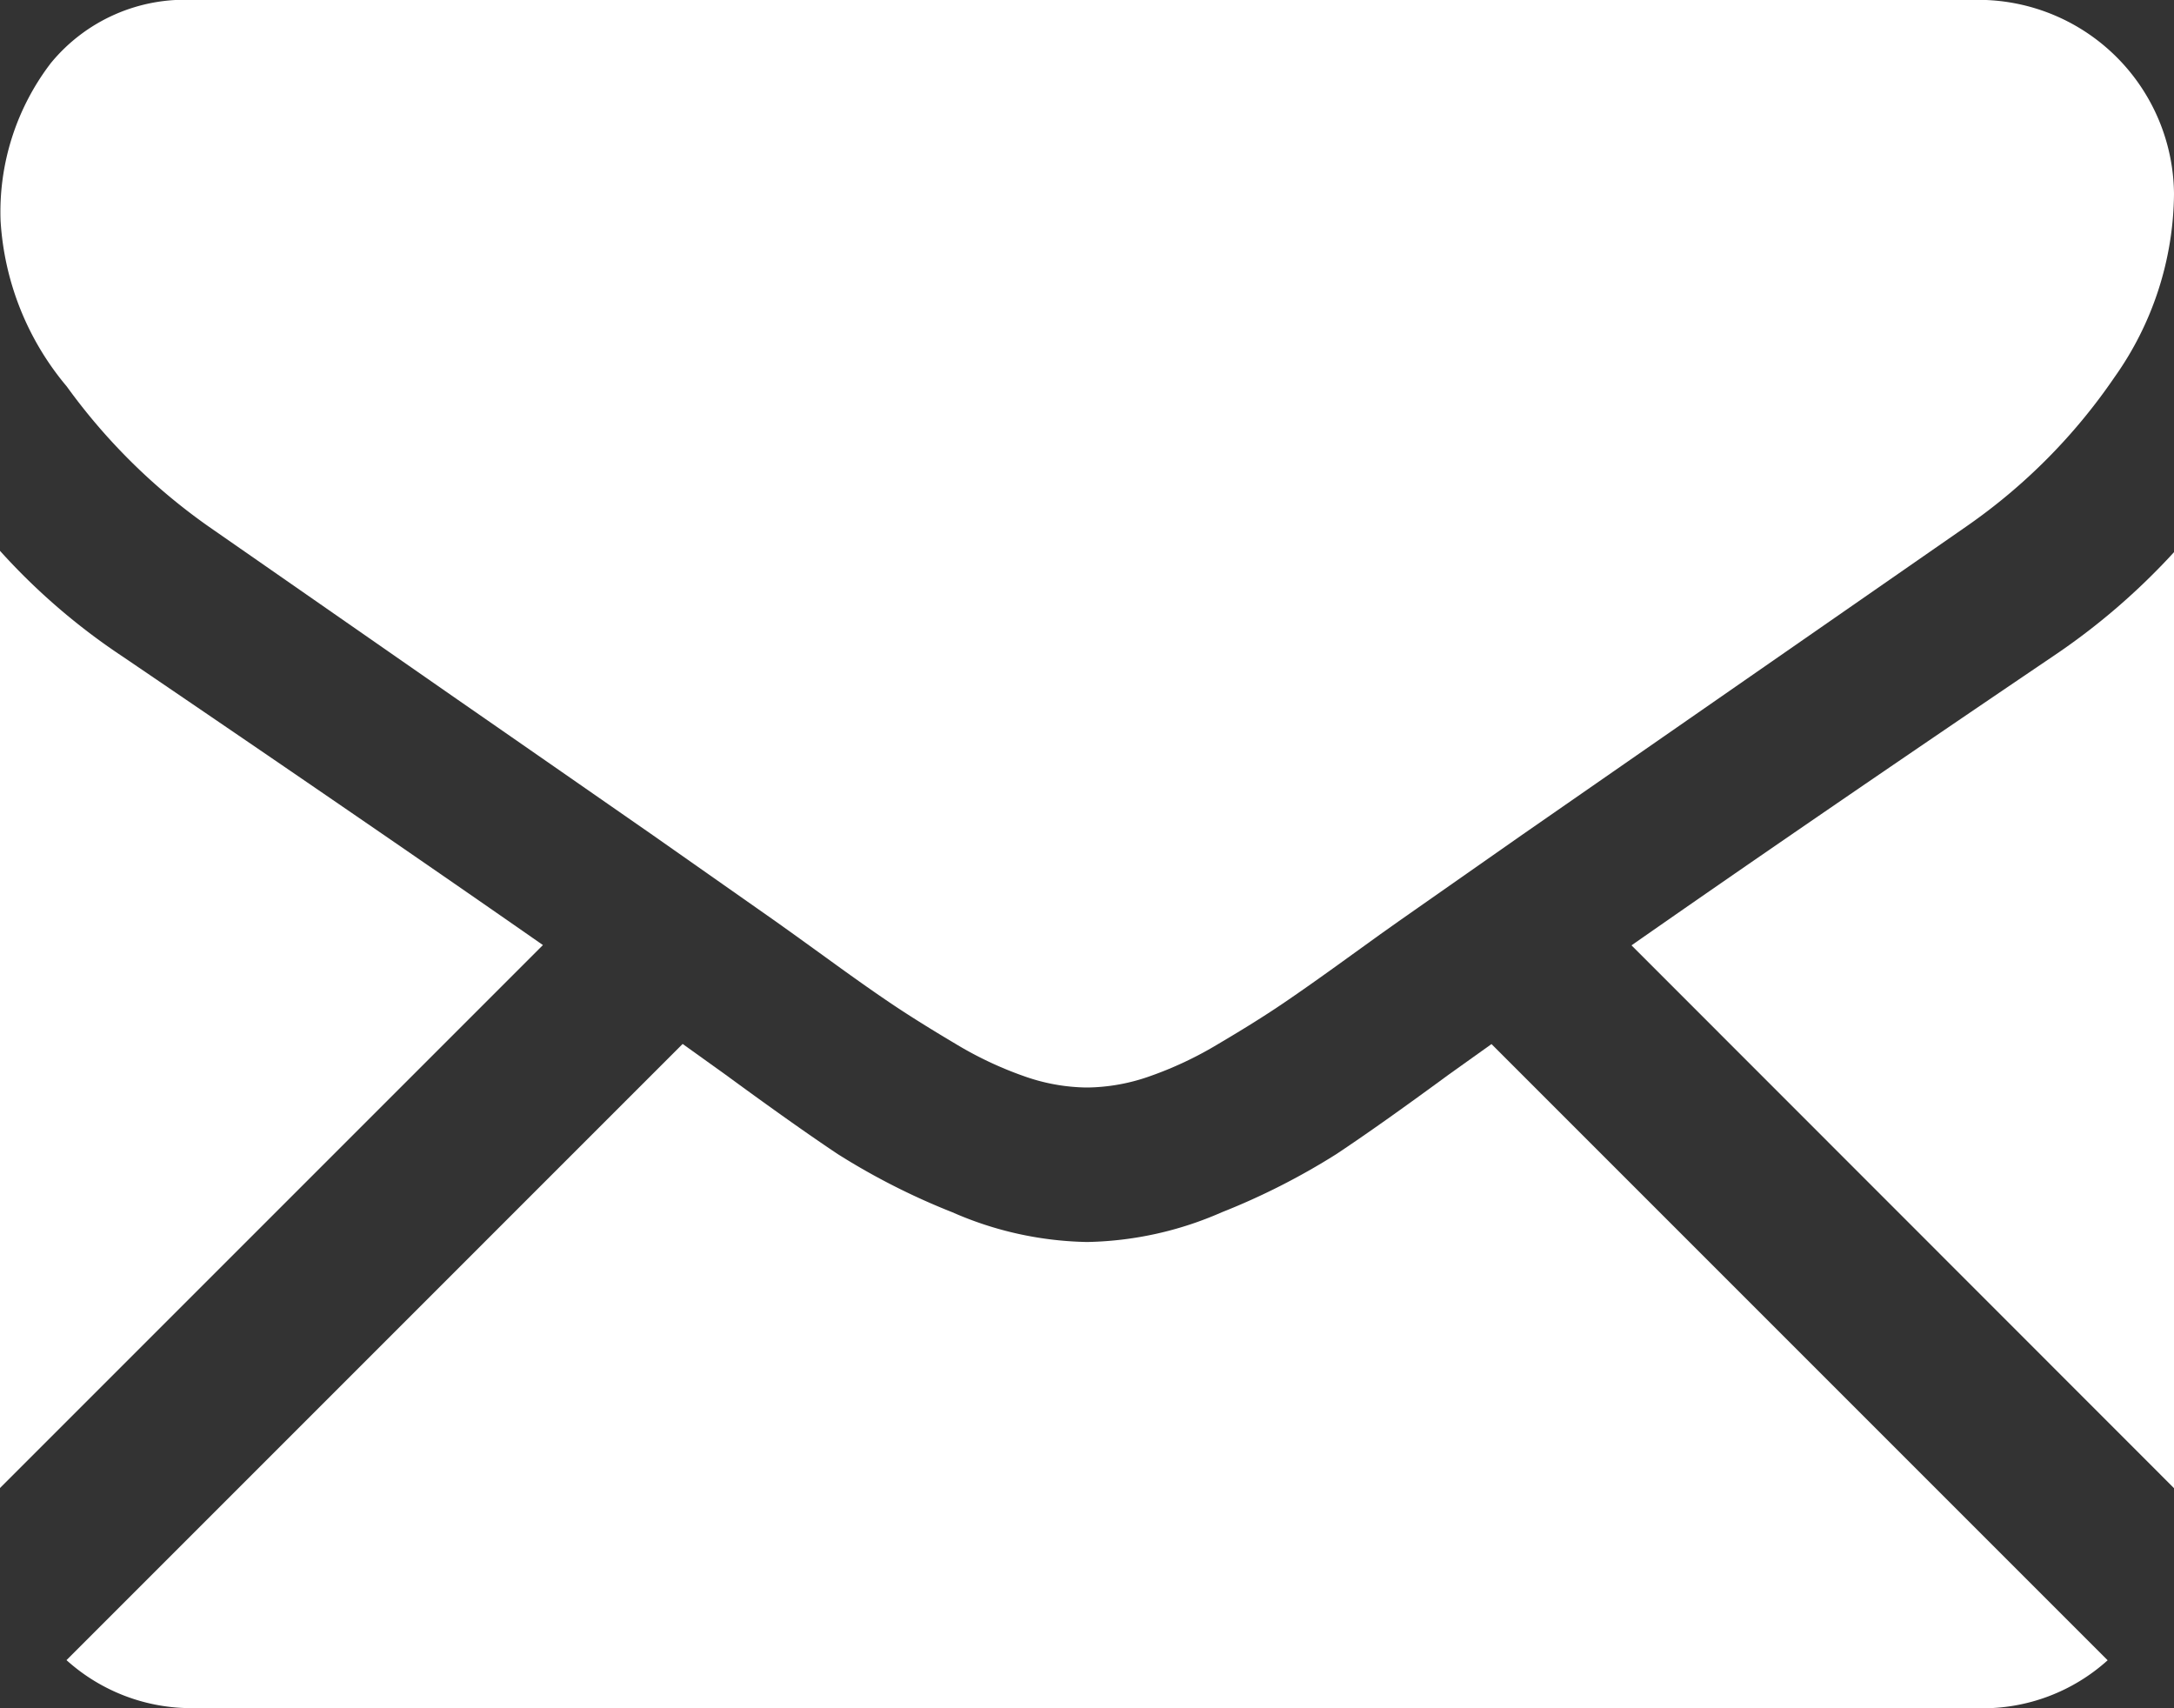 <svg id="icon-mail" xmlns="http://www.w3.org/2000/svg" width="15.172" height="11.921" viewBox="0 0 15.172 11.921">
  <rect x="0" y="0" width="15.172" height="11.921" fill="#333333" stroke="none"/>
  <g id="Сгруппировать_30" data-name="Сгруппировать 30" transform="translate(0 0)">
    <path id="Контур_31" data-name="Контур 31" d="M30.3,328.16a1.3,1.3,0,0,0,.888-.335l-4.3-4.3-.3.214q-.483.355-.783.554a4.824,4.824,0,0,1-.8.406,2.436,2.436,0,0,1-.931.207h-.017a2.436,2.436,0,0,1-.931-.207,4.809,4.809,0,0,1-.8-.406q-.3-.2-.783-.554l-.3-.215-4.3,4.3a1.3,1.3,0,0,0,.888.335Z" transform="translate(-16.479 -316.239)" fill="#fff"/>
    <path id="Контур_32" data-name="Контур 32" d="M.855,199.292A4.49,4.49,0,0,1,0,198.555v6.54l3.789-3.789Q2.652,200.513.855,199.292Z" transform="translate(0 -194.711)" fill="#fff"/>
    <path id="Контур_33" data-name="Контур 33" d="M416.25,199.292q-1.73,1.171-2.94,2.016L417.1,205.1v-6.54A4.679,4.679,0,0,1,416.25,199.292Z" transform="translate(-401.924 -194.711)" fill="#fff"/>
    <path id="Контур_34" data-name="Контур 34" d="M13.823,59.013H1.361a1.209,1.209,0,0,0-1,.44,1.708,1.708,0,0,0-.351,1.1A1.978,1.978,0,0,0,.472,61.71a4.2,4.2,0,0,0,.991.978q.288.2,1.736,1.207c.521.361.974.676,1.364.947l.855.6.126.09.233.168q.275.2.457.322t.44.275a2.567,2.567,0,0,0,.487.229,1.347,1.347,0,0,0,.423.076H7.6a1.347,1.347,0,0,0,.423-.076,2.562,2.562,0,0,0,.487-.229q.258-.152.44-.275t.457-.322l.233-.168.127-.09.857-.6,3.106-2.156a4.026,4.026,0,0,0,1.033-1.041,2.24,2.24,0,0,0,.415-1.278,1.366,1.366,0,0,0-1.355-1.355Z" transform="translate(-0.006 -59.013)" fill="#fff"/>
  </g>
</svg>
